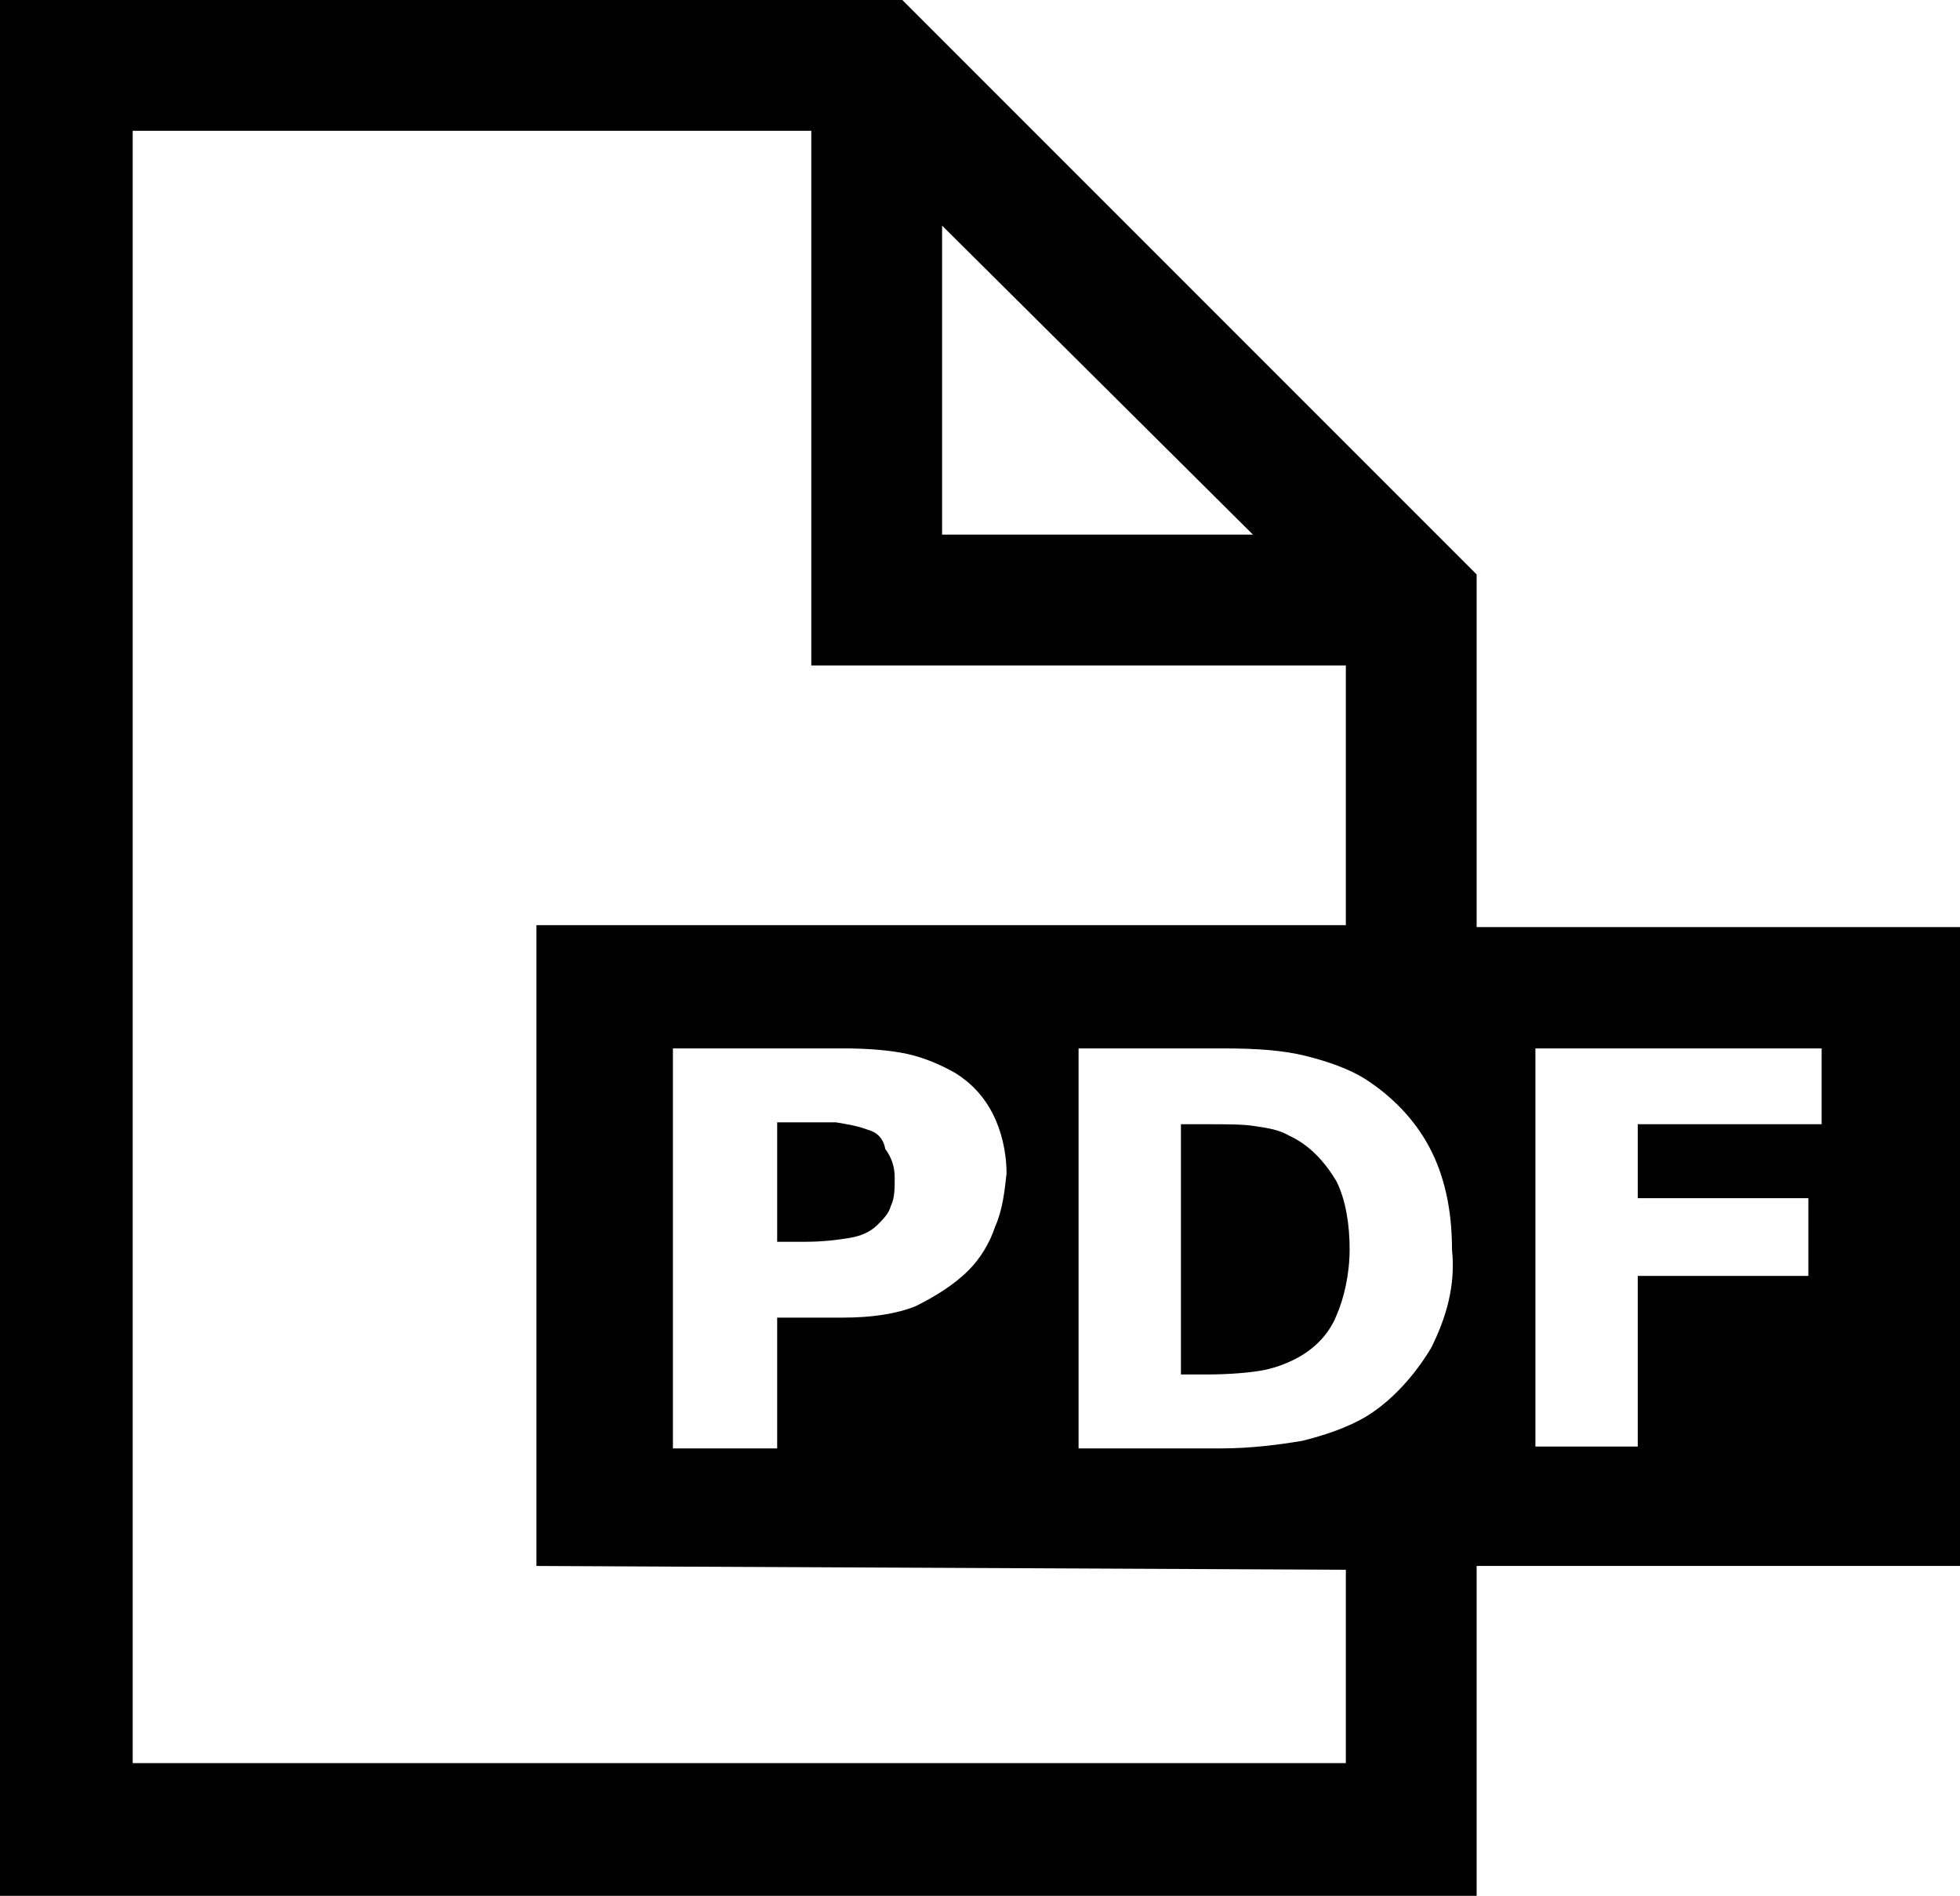 <?xml version="1.0" encoding="utf-8"?>
<svg version="1.1" id="Ebene_1" xmlns="http://www.w3.org/2000/svg" xmlns:xlink="http://www.w3.org/1999/xlink" x="0px" y="0px"
	 width="103.4px" height="100px" viewBox="0 0 103.4 100" style="enable-background:new 0 0 103.4 100;" xml:space="preserve">
<g>
	<path d="M45.8,59.6c-0.5-0.2-1.1-0.3-1.7-0.4c-0.5,0-1.2,0-2.2,0H41v6.3h1.5c0.9,0,1.7-0.1,2.3-0.2
		c0.6-0.1,1.1-0.3,1.5-0.7c0.3-0.3,0.6-0.6,0.7-1c0.2-0.4,0.2-0.9,0.2-1.5c0-0.6-0.2-1.1-0.5-1.5C46.6,60,46.2,59.7,45.8,59.6z"/>
	<path d="M68,59.9c-0.5-0.3-1.1-0.4-1.8-0.5c-0.6-0.1-1.4-0.1-2.6-0.1h-1.3v13.2h1.3c1.3,0,2.3-0.1,2.9-0.2
		c0.6-0.1,1.2-0.3,1.8-0.6c1-0.5,1.8-1.3,2.2-2.3c0.4-0.9,0.7-2.2,0.7-3.5c0-1.3-0.2-2.6-0.7-3.6C69.9,61.3,69.1,60.4,68,59.9z"/>
	<path d="M103.4,48.9H77.9V30.3L47.6,0H0v100h77.9V82.6h25.5V48.9z M72,56.9c1.4,0.9,2.6,2.1,3.4,3.6
		c0.8,1.5,1.2,3.3,1.2,5.4c0.2,1.9-0.3,3.6-1.1,5.2c-0.9,1.5-2.1,2.8-3.4,3.6c-1,0.6-2.2,1-3.4,1.3c-1.2,0.2-2.7,0.4-4.3,0.4h-7.5
		V55.3h7.6c1.8,0,3.2,0.1,4.4,0.4C70.1,56,71.2,56.4,72,56.9z M49.7,11.9l16.4,16.3H49.7V11.9z M71,82.8V93h-64V6.9h35.8v28.2H71
		v13.7H28.3v33.8L71,82.8z M53.1,61.9c-0.1,0.9-0.2,1.9-0.6,2.8c-0.3,0.9-0.8,1.7-1.4,2.3c-0.8,0.8-1.8,1.4-2.8,1.9
		c-1,0.4-2.3,0.6-3.8,0.6H41v6.9h-5.5V55.3h9c1.3,0,2.5,0.1,3.4,0.3c0.9,0.2,1.8,0.6,2.5,1c0.8,0.5,1.5,1.2,2,2.2
		C52.8,59.6,53.1,60.7,53.1,61.9z M96.1,59.3h-9.7v3.9h9v4.1h-9v9H81V55.3h15.1V59.3z"/>
</g>
</svg>
